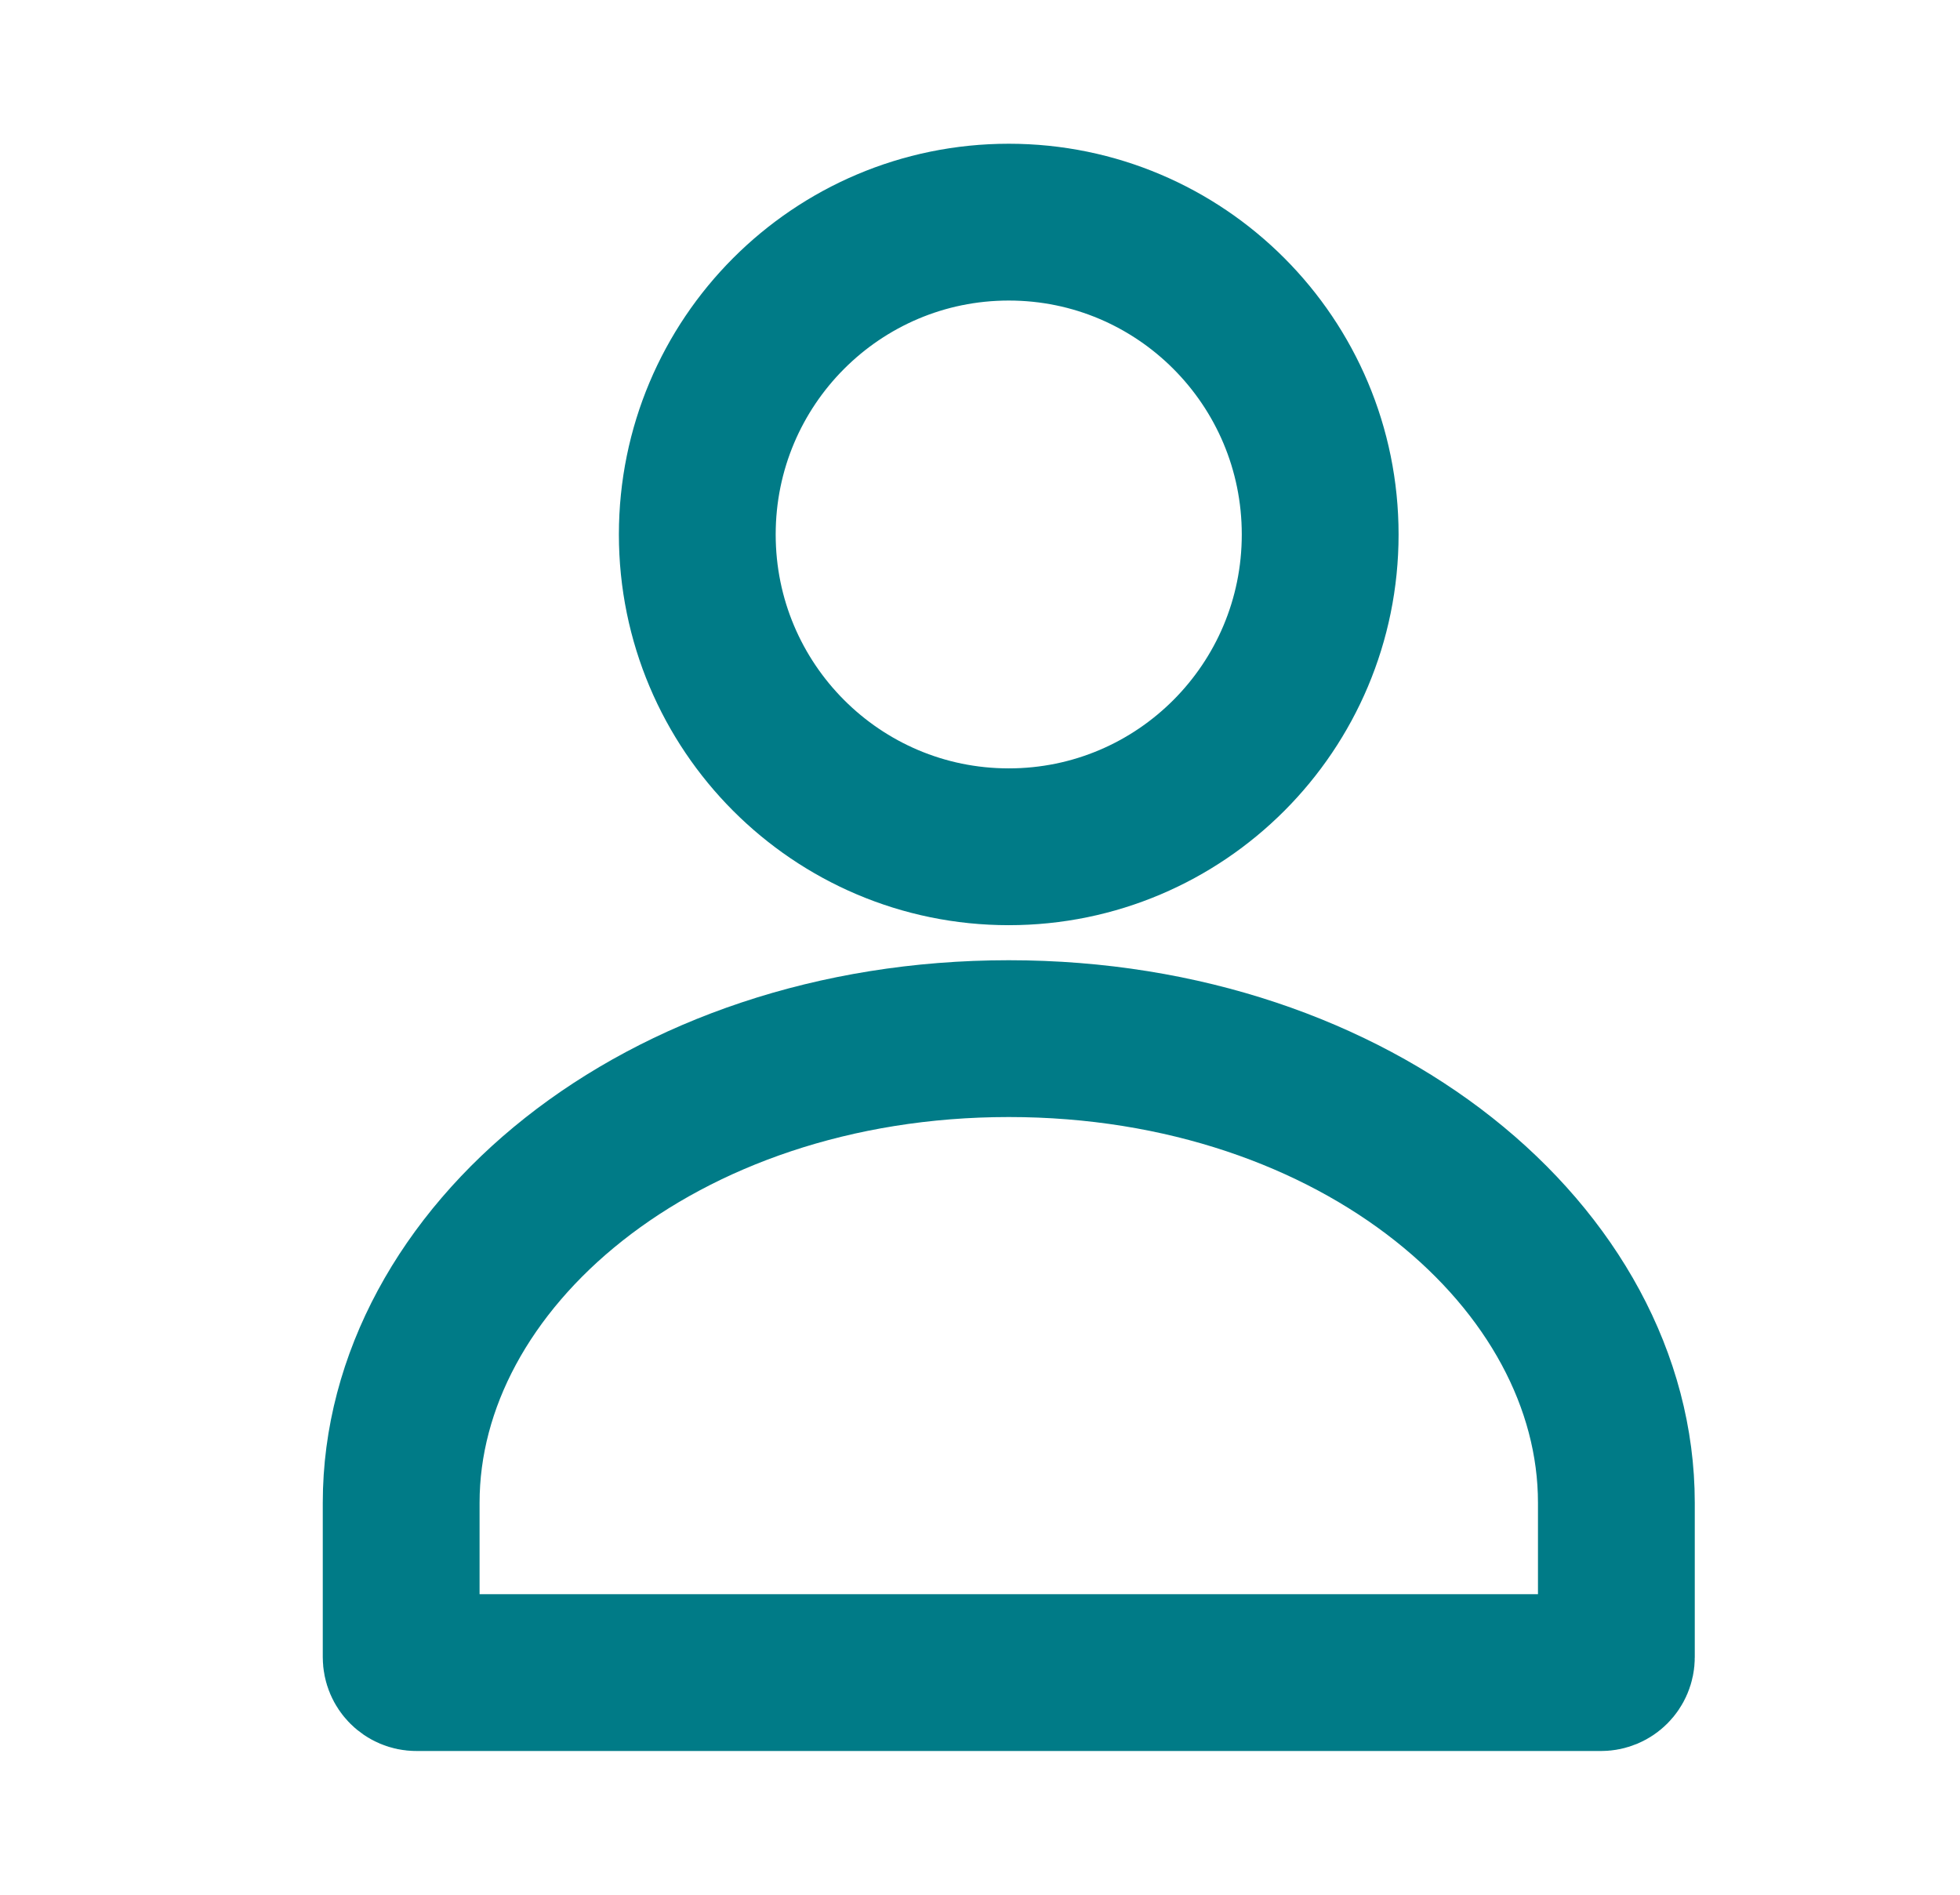 <svg width="30" height="29" viewBox="0 0 25 24" fill="none" xmlns="http://www.w3.org/2000/svg">
<path d="M12.867 13.164C17.327 13.164 20.617 15.974 20.617 19.084V21.053C20.617 21.164 20.528 21.25 20.422 21.25H5.311C5.205 21.25 5.117 21.164 5.117 21.053V19.084C5.117 15.974 8.406 13.164 12.867 13.164ZM12.867 2.75C15.059 2.75 16.839 4.531 16.839 6.734C16.839 8.936 15.059 10.717 12.867 10.717C10.674 10.717 8.894 8.935 8.894 6.734C8.894 4.531 10.674 2.75 12.867 2.75Z" stroke="#007B87" stroke-width="2.0"/>
</svg>

